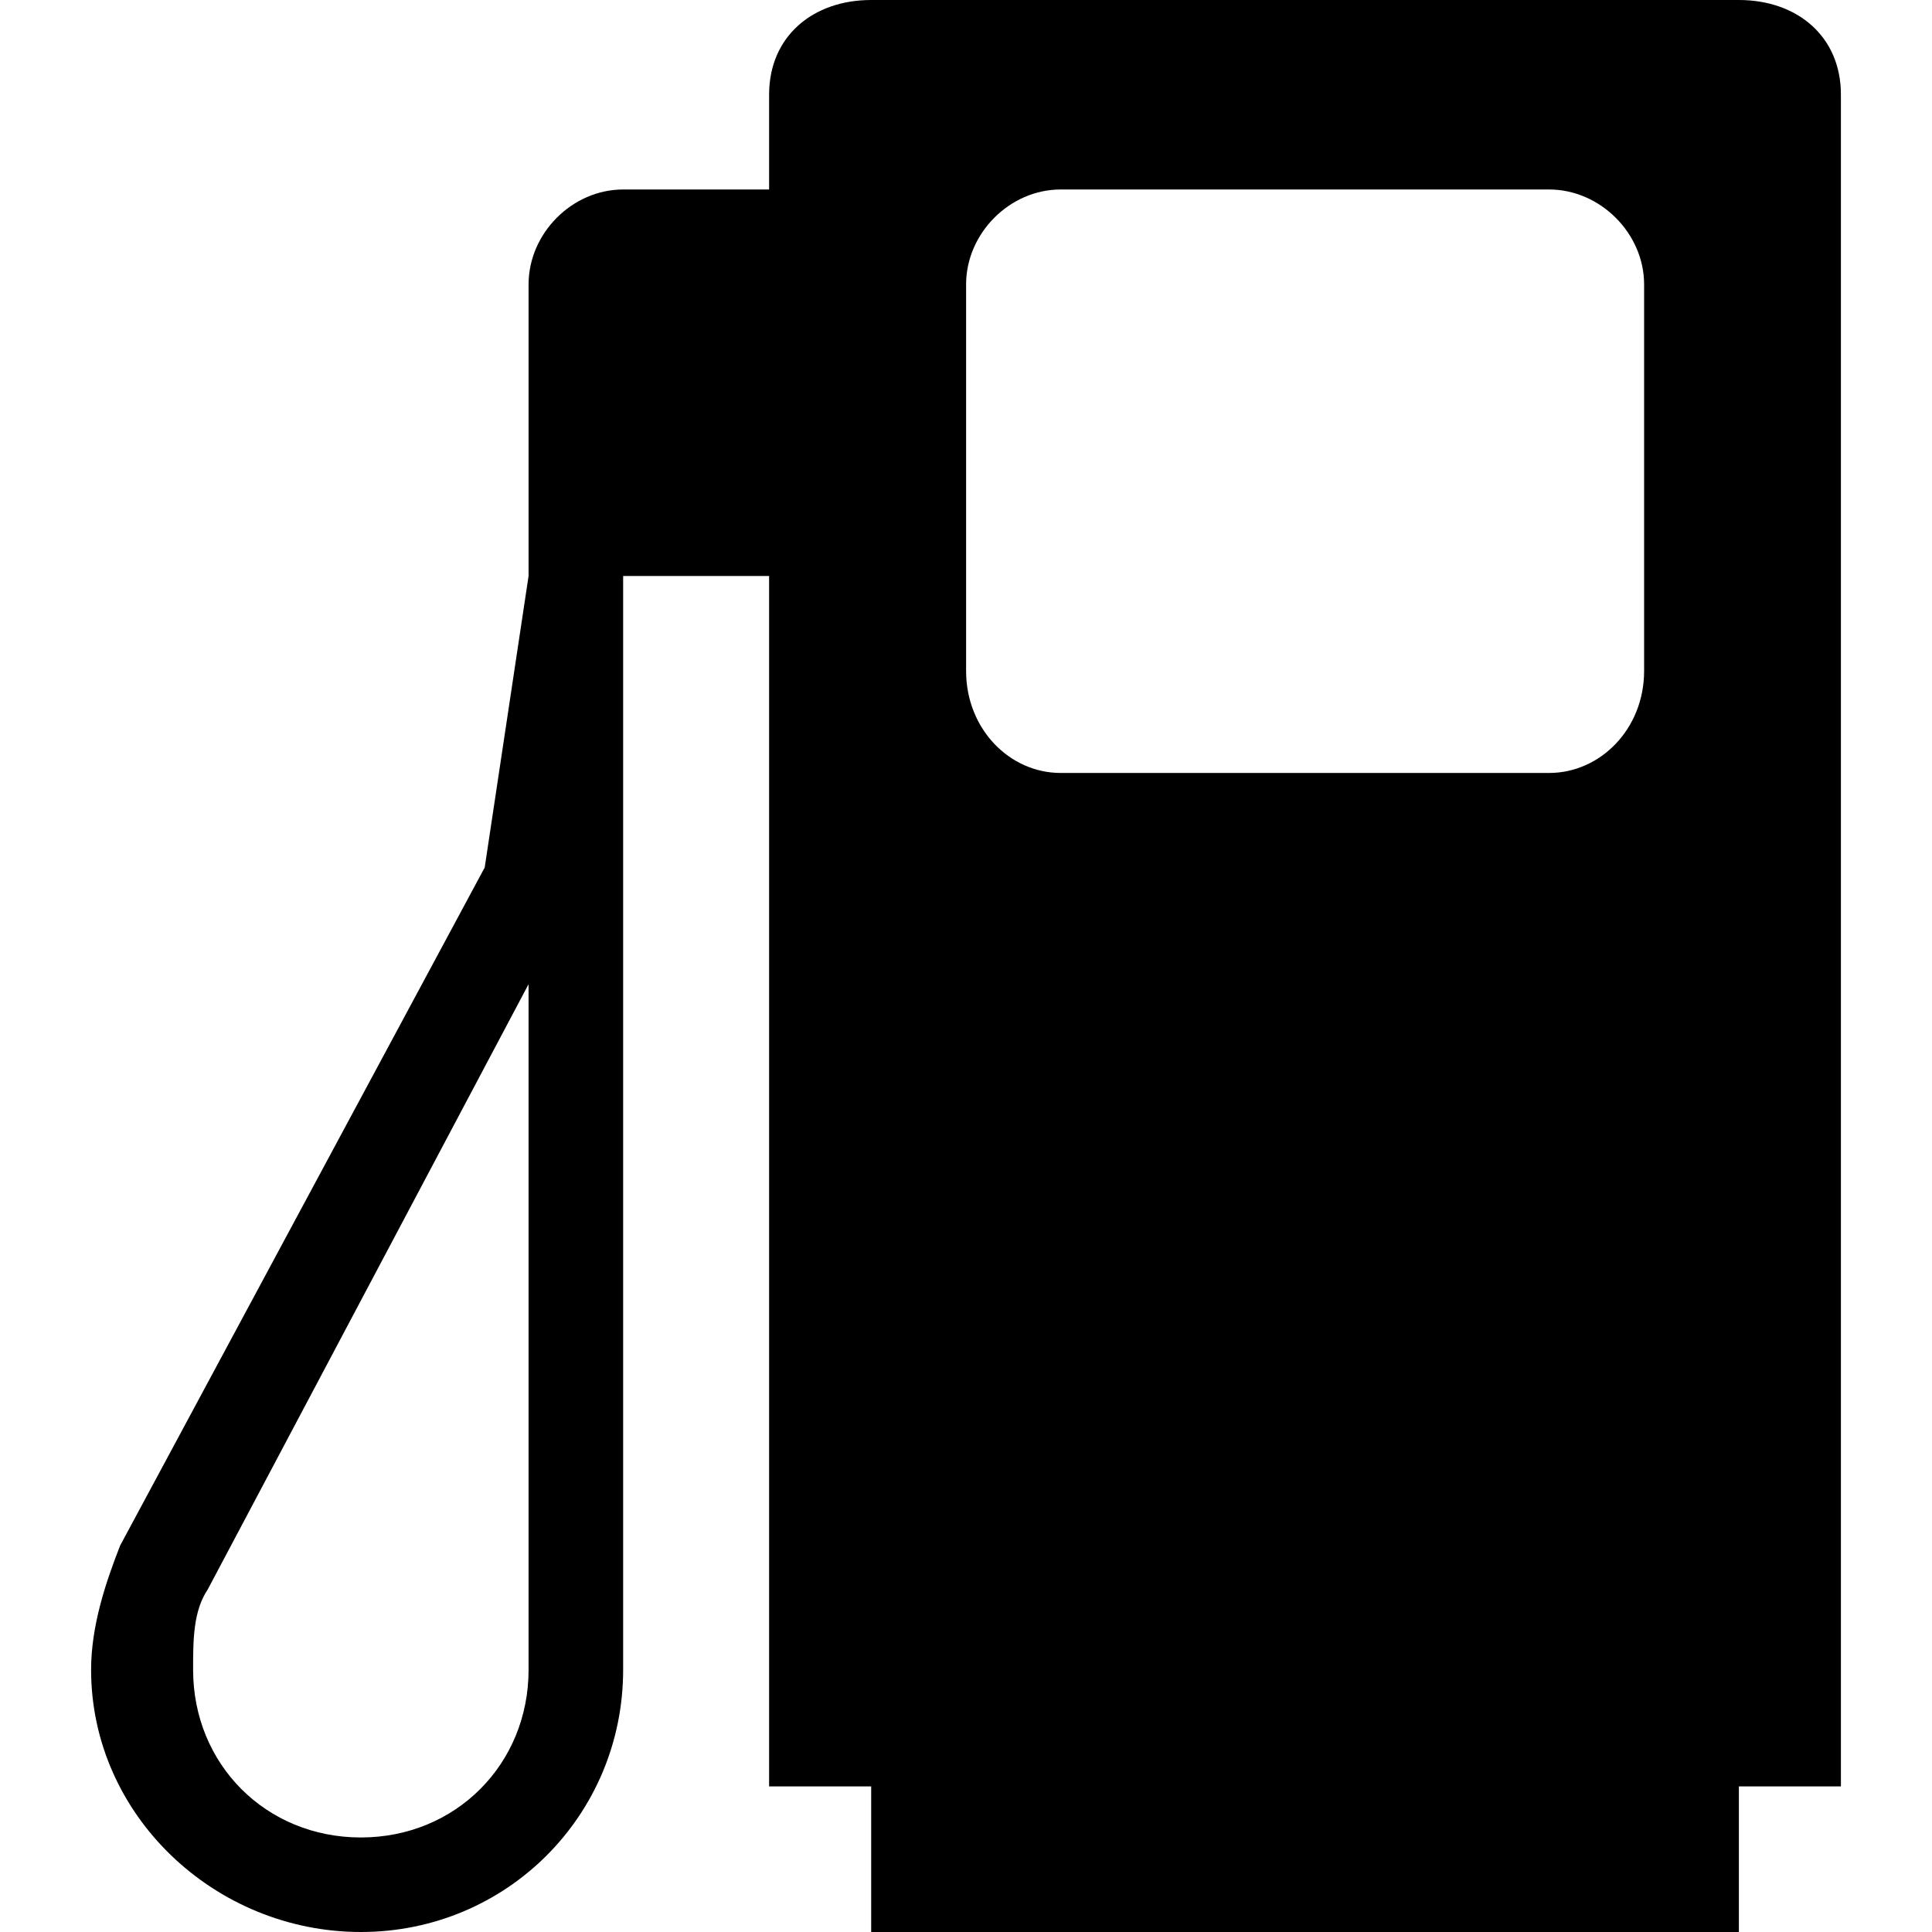 <svg xmlns="http://www.w3.org/2000/svg" xmlns:xlink="http://www.w3.org/1999/xlink" version="1.1" x="0px" y="0px" viewBox="0 0 100 100" enable-background="new 0 0 100 100" xml:space="preserve"><g><path fill-rule="evenodd" clip-rule="evenodd" d="M27.359,86.425c0,4.894-3.777,8.682-8.682,8.682   c-4.914,0-8.682-3.788-8.682-8.682c0-1.515,0-3.03,0.758-4.156l16.605-31.327V86.425z M54.898,40.008   c-2.641,0-4.893-2.272-4.893-5.282V14.722c0-2.642,2.252-4.914,4.893-4.914h25.287c2.641,0,4.914,2.272,4.914,4.914v20.004   c0,3.01-2.273,5.282-4.914,5.282H54.898z M27.359,29.812l-2.271,15.09L6.219,79.996c-0.746,1.904-1.504,4.156-1.504,6.429   C4.715,93.96,11.123,100,18.678,100c7.545,0,13.576-6.04,13.576-13.575V29.812h7.555v62.653h5.283V100h44.912v-7.535h5.281V4.894   c0-3.01-2.262-4.894-5.281-4.894H45.092c-3.021,0-5.283,1.884-5.283,4.894v4.914h-7.555c-2.643,0-4.895,2.272-4.895,4.914V29.812z"></path></g></svg>